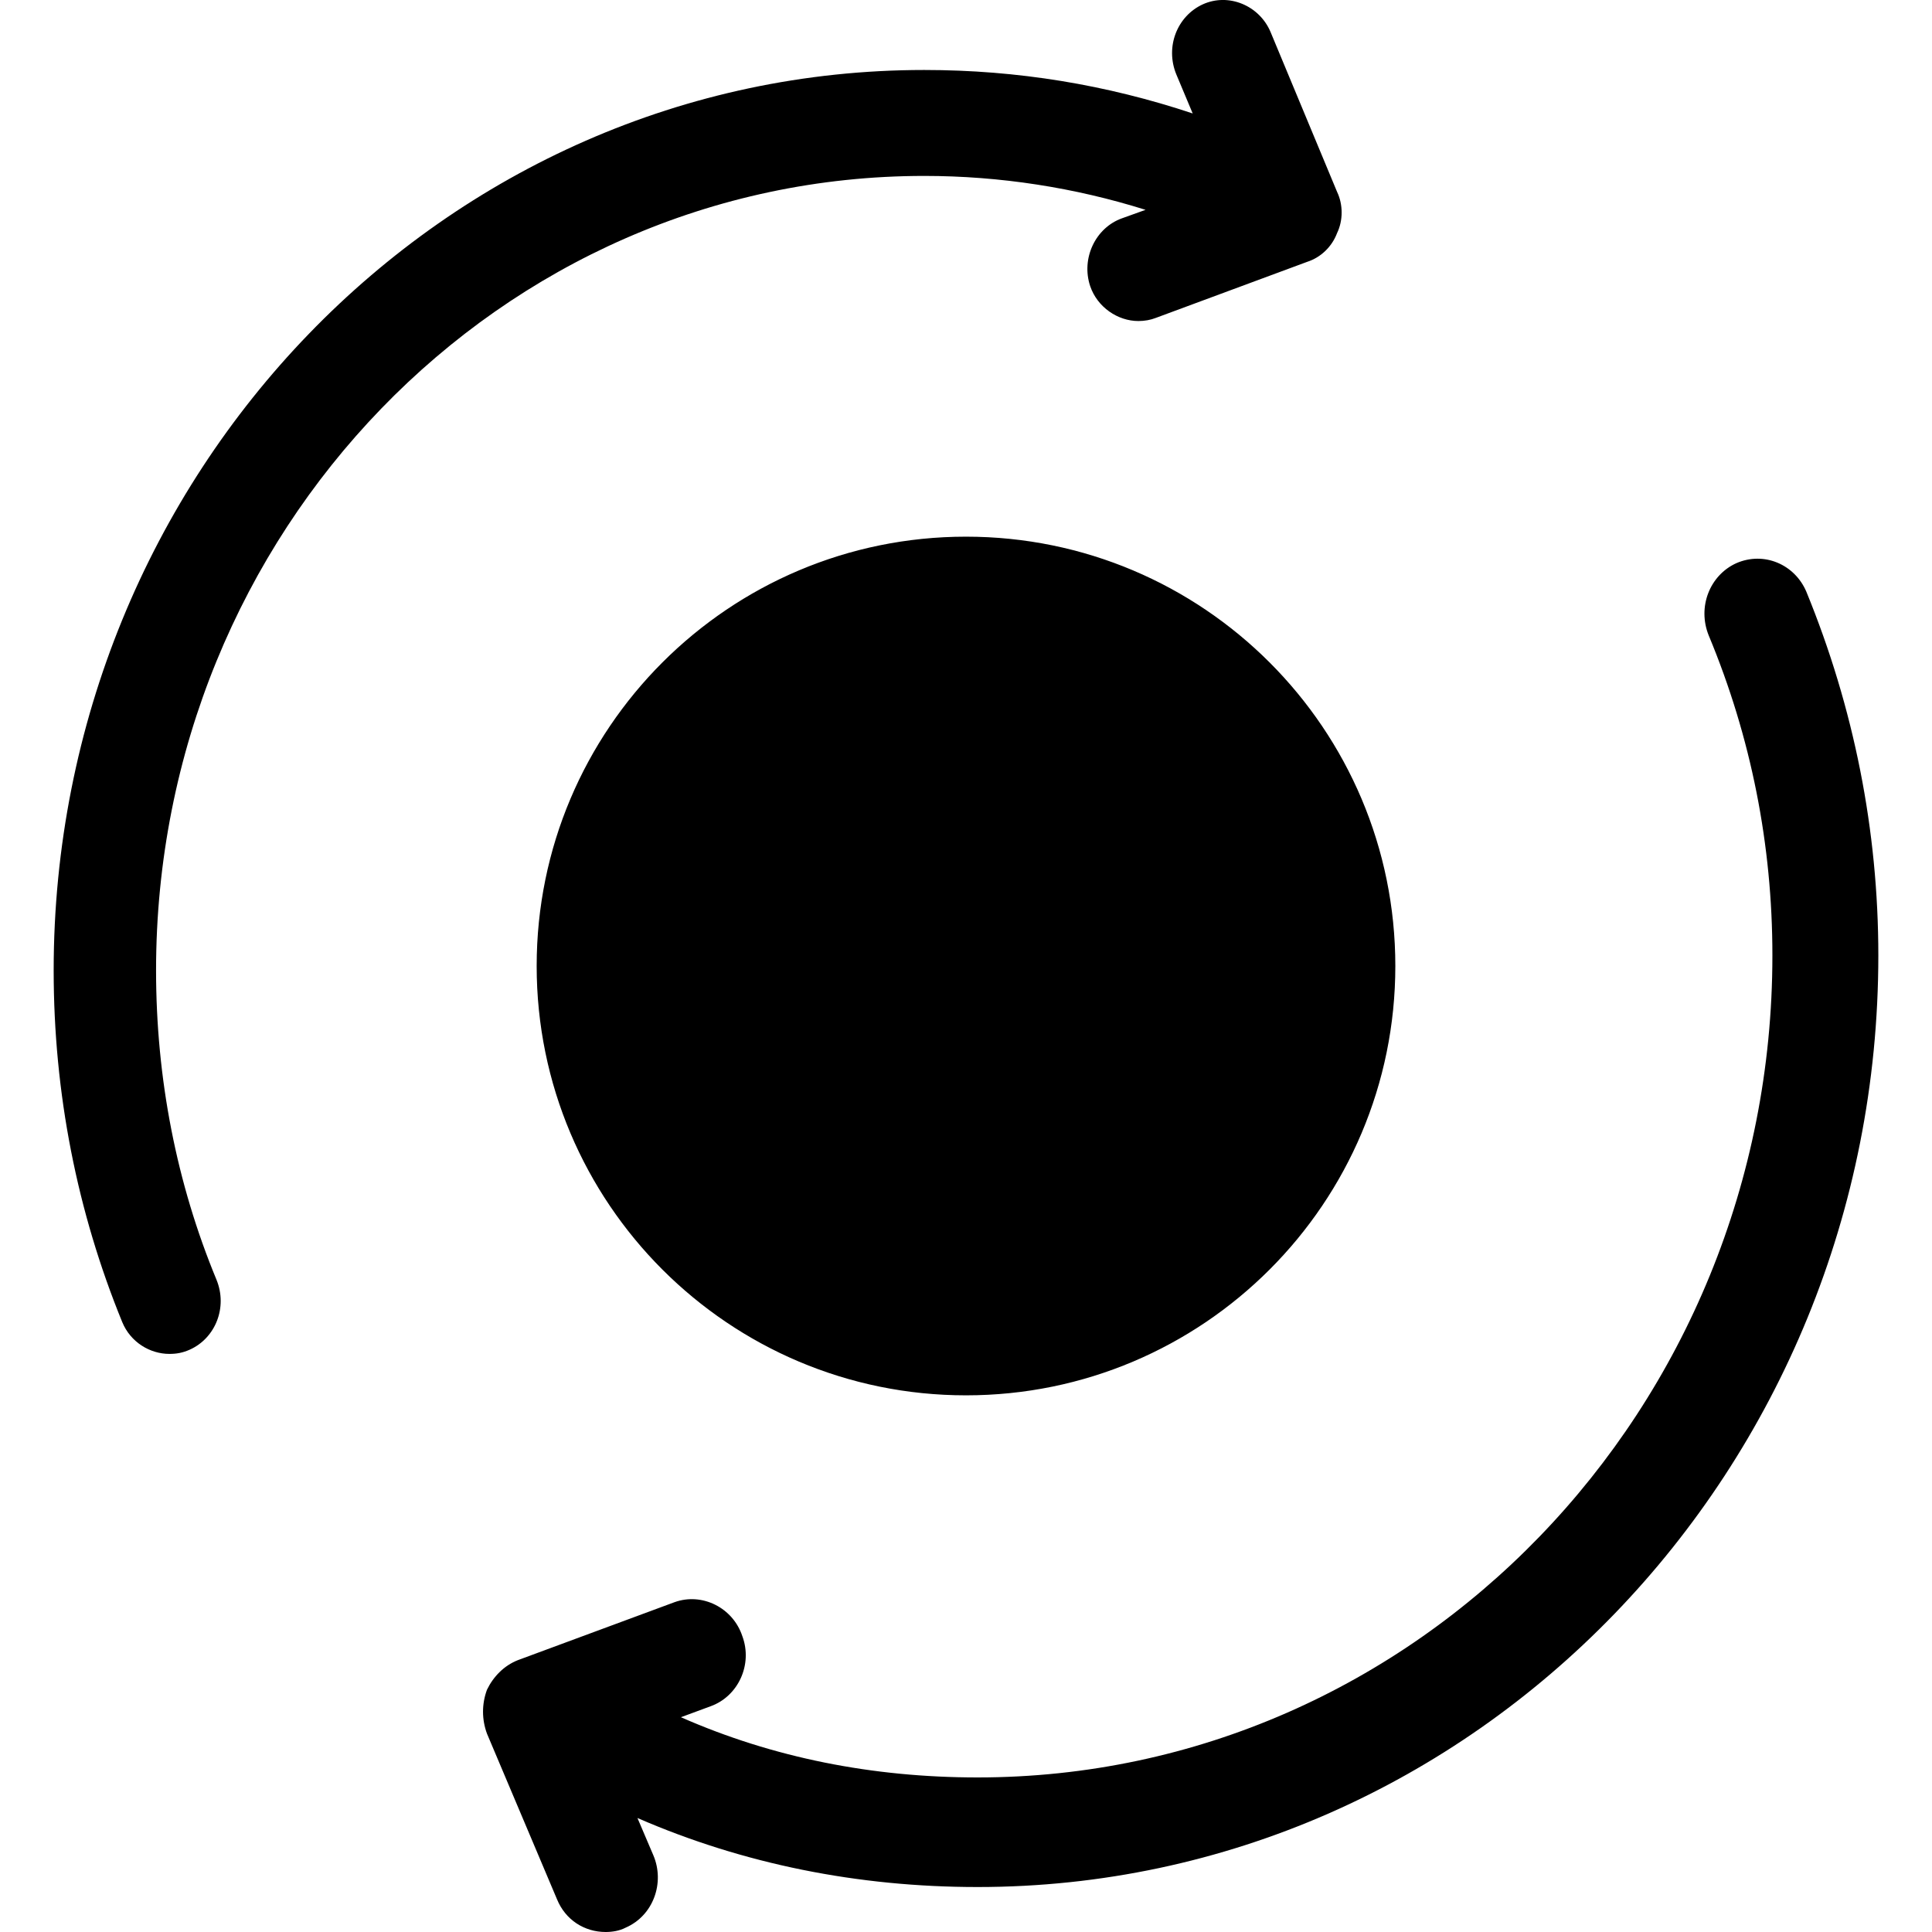 <?xml version="1.0" encoding="UTF-8"?>
<svg width="1em" height="1em" viewBox="0 0 18 18" version="1.1" xmlns="http://www.w3.org/2000/svg" xmlns:xlink="http://www.w3.org/1999/xlink">
    <!-- Generator: Sketch 53.2 (72643) - https://sketchapp.com -->
    <title>symbols</title>
    <desc>Created with Sketch.</desc>
    <g id="symbols" stroke="none" stroke-width="1" fill="none" fill-rule="evenodd">
        <path d="M12.457,2.172 C12.409,2.3 12.304,2.399 12.18,2.439 L10.768,2.962 C10.72,2.981 10.663,2.991 10.606,2.991 C10.415,2.991 10.224,2.863 10.157,2.666 C10.071,2.409 10.205,2.123 10.453,2.034 L10.673,1.955 C10.014,1.748 9.317,1.639 8.611,1.639 C4.661,1.639 1.454,4.955 1.454,9.041 C1.454,10.048 1.645,11.025 2.017,11.923 C2.122,12.18 2.008,12.466 1.769,12.574 C1.702,12.604 1.645,12.614 1.578,12.614 C1.397,12.614 1.216,12.505 1.139,12.318 C0.719,11.291 0.5,10.186 0.5,9.041 C0.5,4.412 4.136,0.652 8.611,0.652 C9.48,0.652 10.31,0.79 11.112,1.057 L10.959,0.692 C10.854,0.435 10.968,0.149 11.207,0.04 C11.446,-0.068 11.732,0.05 11.837,0.297 L12.457,1.787 C12.514,1.906 12.514,2.054 12.457,2.172 Z M17.5,8.902 C17.5,13.691 13.738,17.581 9.108,17.581 C7.993,17.581 6.926,17.367 5.939,16.938 L6.087,17.285 C6.196,17.541 6.087,17.847 5.83,17.959 C5.771,17.99 5.702,18 5.643,18 C5.445,18 5.268,17.888 5.189,17.694 L4.537,16.152 C4.488,16.019 4.488,15.876 4.537,15.743 C4.596,15.621 4.695,15.519 4.823,15.468 L6.285,14.927 C6.541,14.835 6.828,14.978 6.916,15.243 C7.015,15.509 6.877,15.805 6.62,15.897 L6.344,15.999 C7.203,16.377 8.131,16.56 9.108,16.56 C13.195,16.56 16.513,13.13 16.513,8.902 C16.513,7.871 16.315,6.87 15.92,5.921 C15.812,5.655 15.93,5.359 16.177,5.247 C16.434,5.135 16.72,5.257 16.829,5.512 C17.273,6.595 17.5,7.738 17.5,8.902 Z M9,13 C6.791,13 5,11.209 5,9 C5,6.791 6.791,5 9,5 C11.209,5 13,6.791 13,9 C13,11.209 11.209,13 9,13 Z" id="Shape" fill="currentColor" fill-rule="nonzero"></path>
    </g>
</svg>
